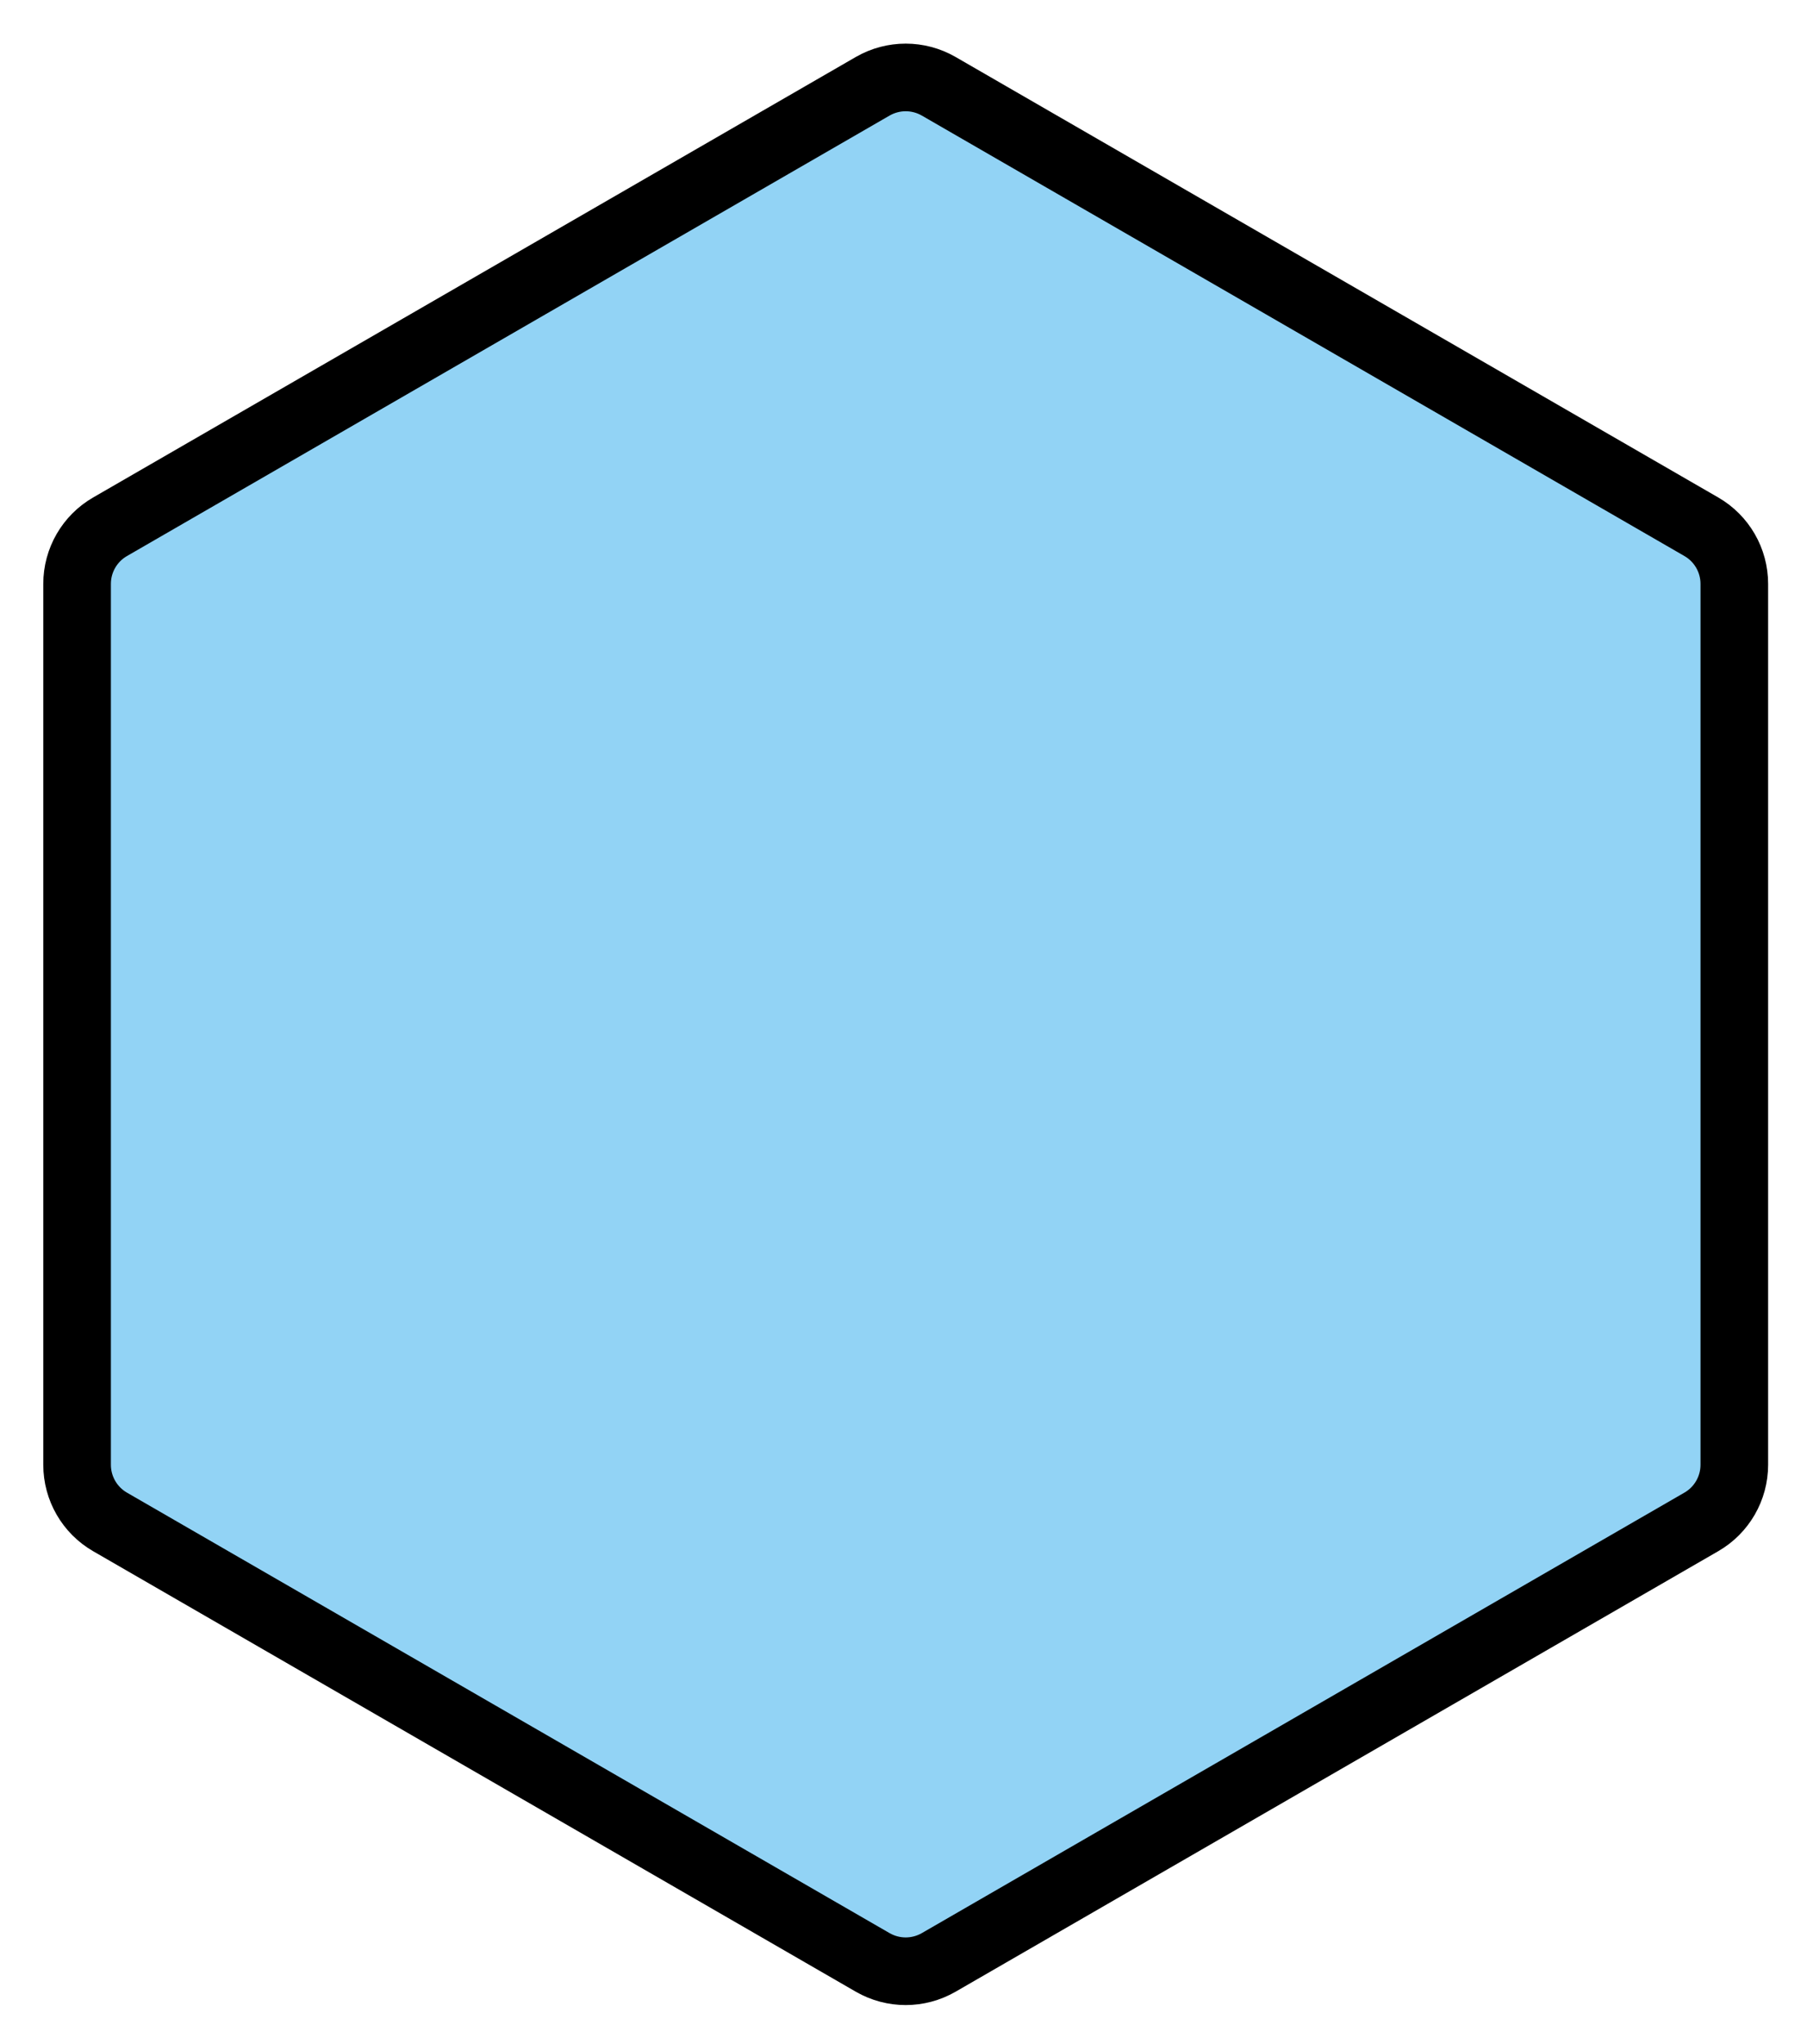 <svg xmlns="http://www.w3.org/2000/svg" role="img" viewBox="9.21 5.71 53.45 60.45"><title>2B21-FE0F-200D-1F7E6.svg</title><path fill="#92D3F5" d="M35.024 8.261c.604-.348 1.348-.348 1.952 0L59.534 21.286c.604.348.976.993.976 1.69v26.047c0 .698-.372 1.342-.976 1.69L36.976 63.739c-.604.348-1.348.348-1.952 0L12.466 50.714c-.604-.348-.976-.993-.976-1.69V22.976c0-.698.372-1.342.976-1.69L35.024 8.261z"/><path fill="none" stroke="#000" stroke-width="2" d="M35.024 8.261c.604-.348 1.348-.348 1.952 0L59.534 21.286c.604.348.976.993.976 1.69v26.047c0 .698-.372 1.342-.976 1.69L36.976 63.739c-.604.348-1.348.348-1.952 0L12.466 50.714c-.604-.348-.976-.993-.976-1.69V22.976c0-.698.372-1.342.976-1.69L35.024 8.261z"/></svg>